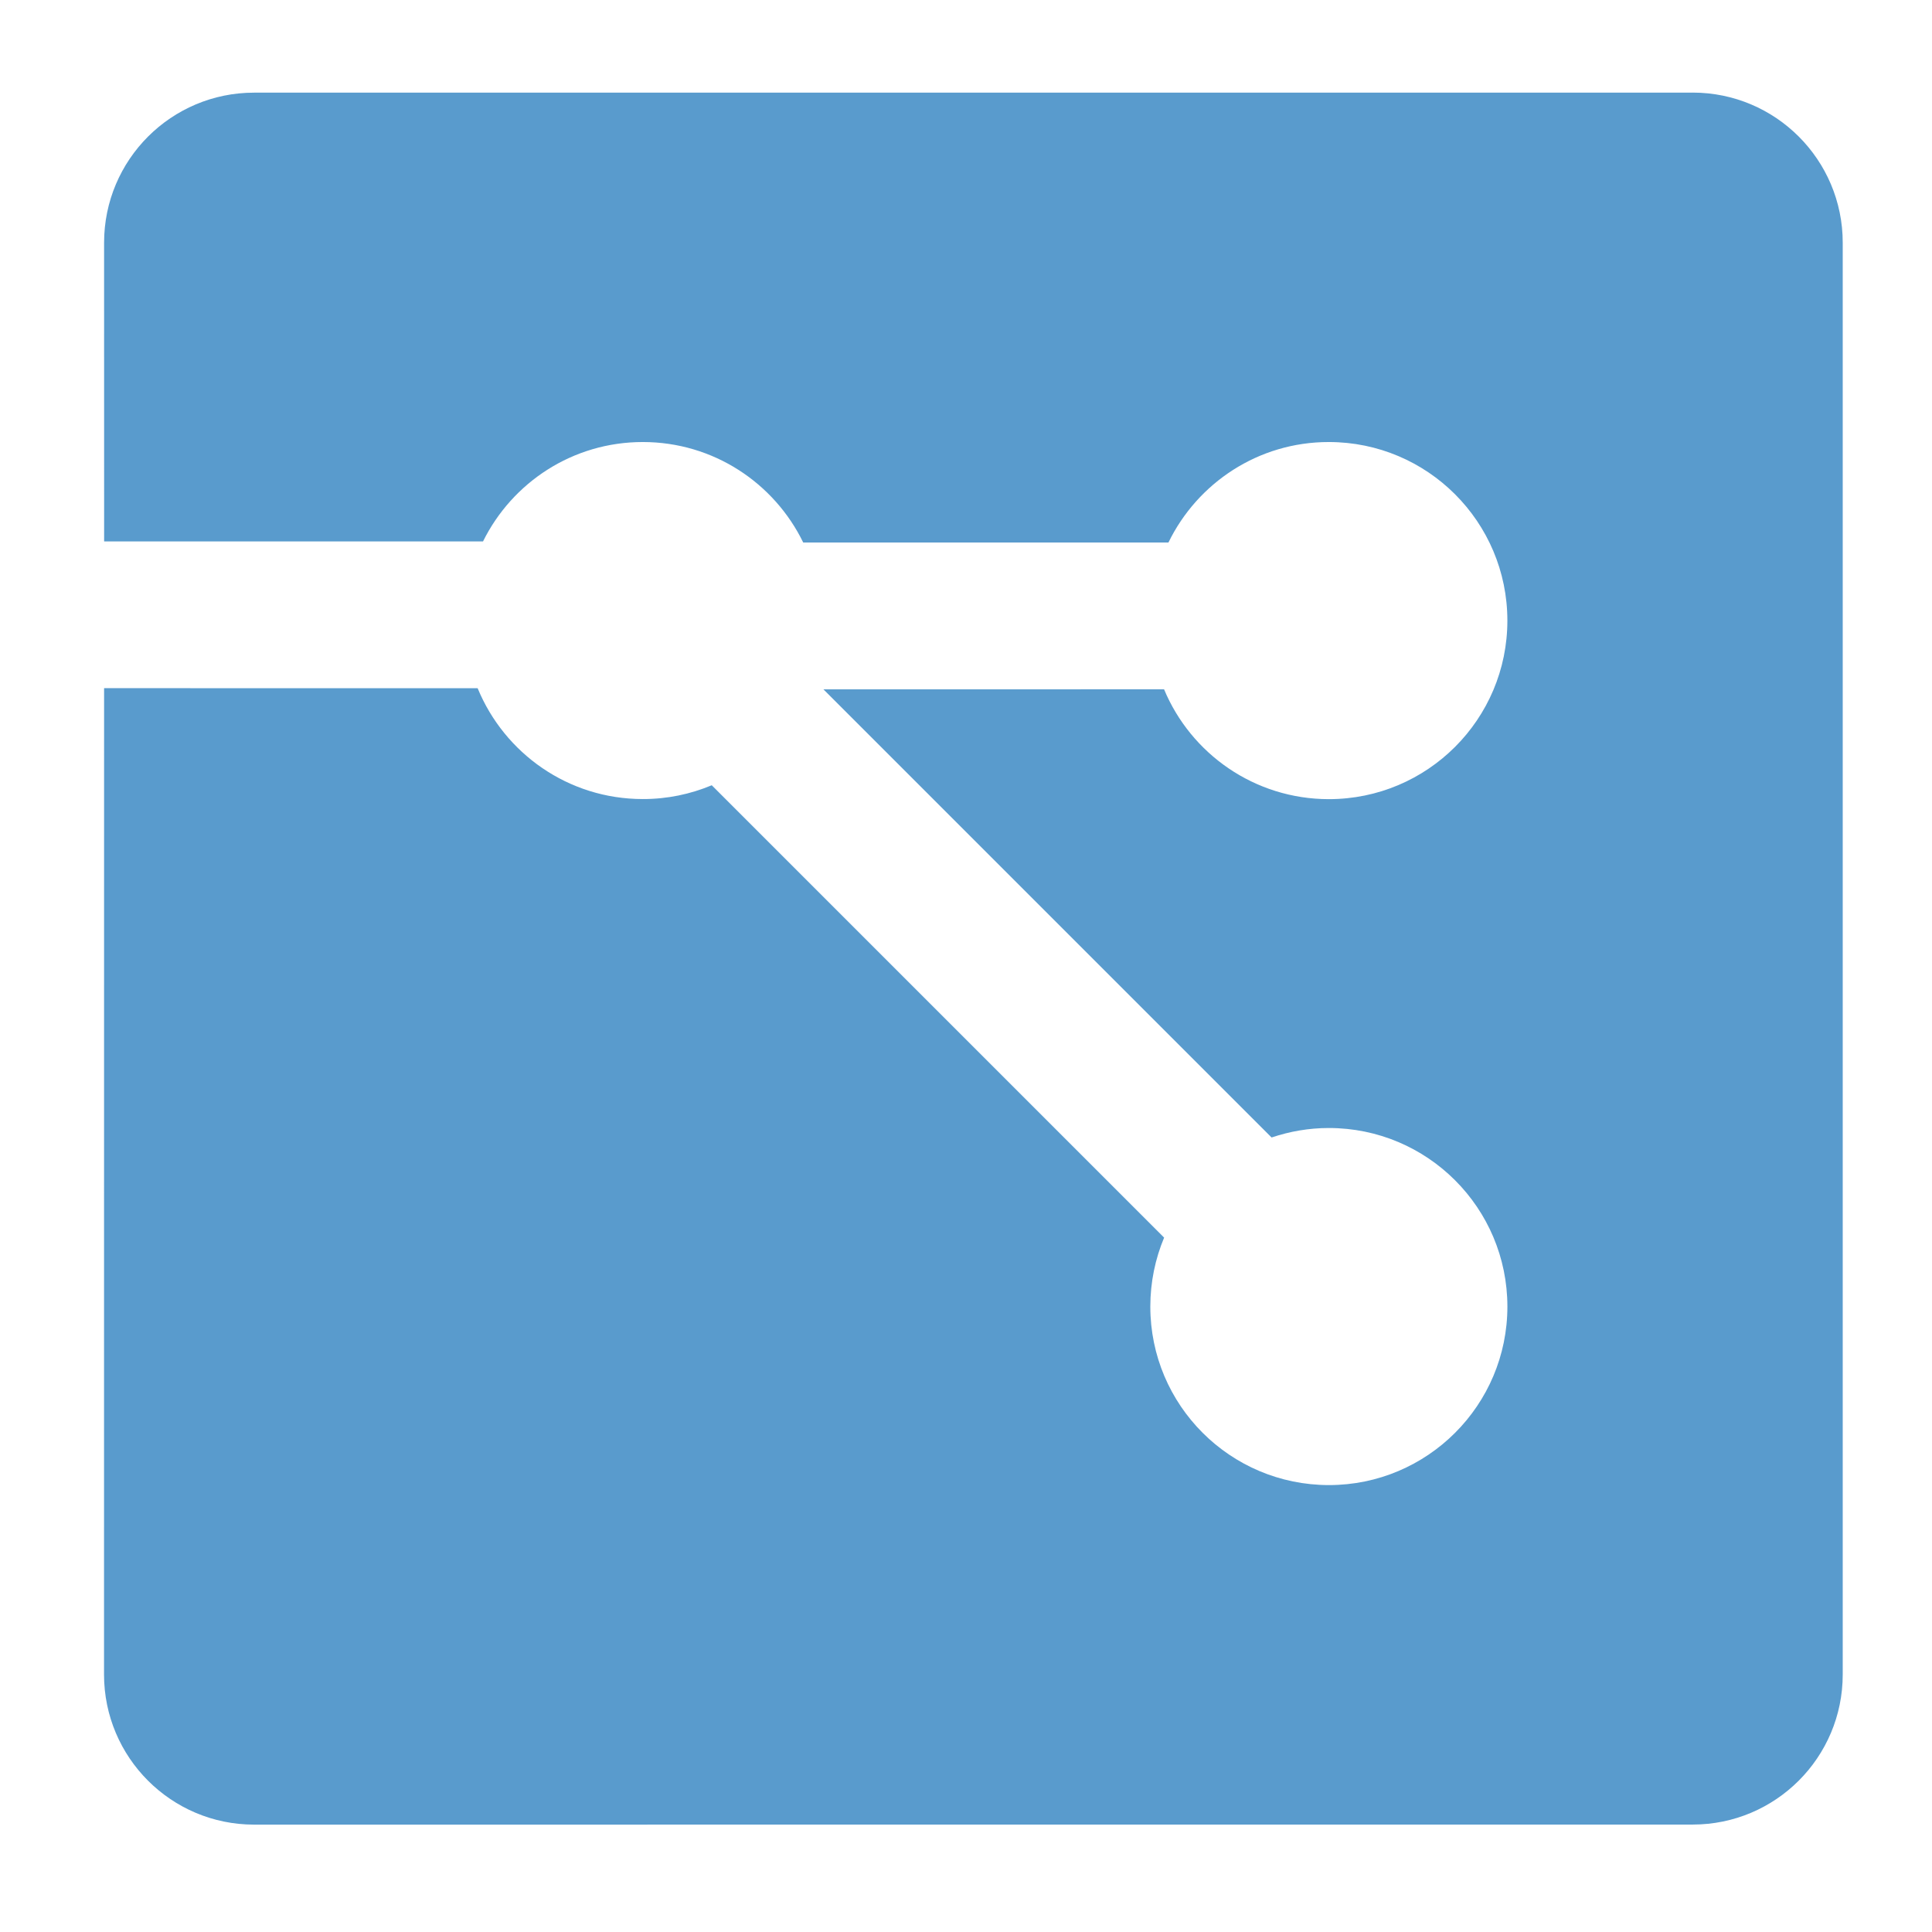 <?xml version="1.0" encoding="UTF-8" standalone="no"?>
<svg
   xmlns:dc="http://purl.org/dc/elements/1.1/"
   xmlns:cc="http://creativecommons.org/ns#"
   xmlns:rdf="http://www.w3.org/1999/02/22-rdf-syntax-ns#"
   xmlns:svg="http://www.w3.org/2000/svg"
   xmlns="http://www.w3.org/2000/svg"
   xmlns:sodipodi="http://sodipodi.sourceforge.net/DTD/sodipodi-0.dtd"
   xmlns:inkscape="http://www.inkscape.org/namespaces/inkscape"
   version="1.1"
   id="Layer_1"
   x="0px"
   y="0px"
   width="97px"
   height="97px"
   viewBox="0 0 97 97"
   enable-background="new 0 0 97 97"
   xml:space="preserve"
   sodipodi:docname="git.svg"
   inkscape:version="1.0.2 (e86c870879, 2021-01-15, custom)"><defs
   id="defs9" /><sodipodi:namedview
   pagecolor="#ffffff"
   bordercolor="#666666"
   borderopacity="1"
   objecttolerance="10"
   gridtolerance="10"
   guidetolerance="10"
   inkscape:pageopacity="0"
   inkscape:pageshadow="2"
   inkscape:window-width="1920"
   inkscape:window-height="1015"
   id="namedview7"
   showgrid="false"
   inkscape:zoom="4.3247423"
   inkscape:cx="68.964527"
   inkscape:cy="41.379104"
   inkscape:window-x="1366"
   inkscape:window-y="37"
   inkscape:window-maximized="1"
   inkscape:current-layer="g4"
   inkscape:document-rotation="0" />
<g
   id="g4">
	<path
   fill="#f05133"
   d="m 84.983,4.65 -72.224,0.002 C 8.599,4.651 5.227,8.023 5.226,12.185 l 0.002,14.998 H 24.251 c 1.464,-2.958 4.5,-4.991 8.024,-4.99 3.546,9.01e-4 6.599,2.06 8.052,5.045 l 18.337,-9.01e-4 c 1.454,-2.984 4.507,-5.047 8.053,-5.044 4.951,0 8.962,4.011 8.964,8.964 -9e-4,4.954 -4.012,8.965 -8.966,8.966 -3.725,-0.002 -6.922,-2.277 -8.271,-5.515 l -17.102,9e-4 22.501,22.501 c 0.902,-0.304 1.87,-0.476 2.874,-0.476 4.951,2e-6 8.962,4.011 8.965,8.965 -9.01e-4,4.95 -4.015,8.964 -8.963,8.963 -4.954,-0.004 -8.965,-4.015 -8.965,-8.965 9e-4,-1.223 0.247,-2.394 0.693,-3.46 L 35.735,39.425 c -1.066,0.446 -2.231,0.695 -3.46,0.693 -3.749,9e-4 -6.953,-2.301 -8.294,-5.565 l -18.755,-0.002 -0.003,49.523 c 0.002,4.162 3.375,7.535 7.535,7.535 l 72.227,-0.003 c 4.16,8.99e-4 7.532,-3.371 7.533,-7.533 l -10e-7,-71.889 c 2e-6,-4.16 -3.375,-7.535 -7.535,-7.535 z"
   id="path2"
   style="fill:#0066b3;fill-opacity:0.65;stroke-width:1.273" />
</g>
</svg>
